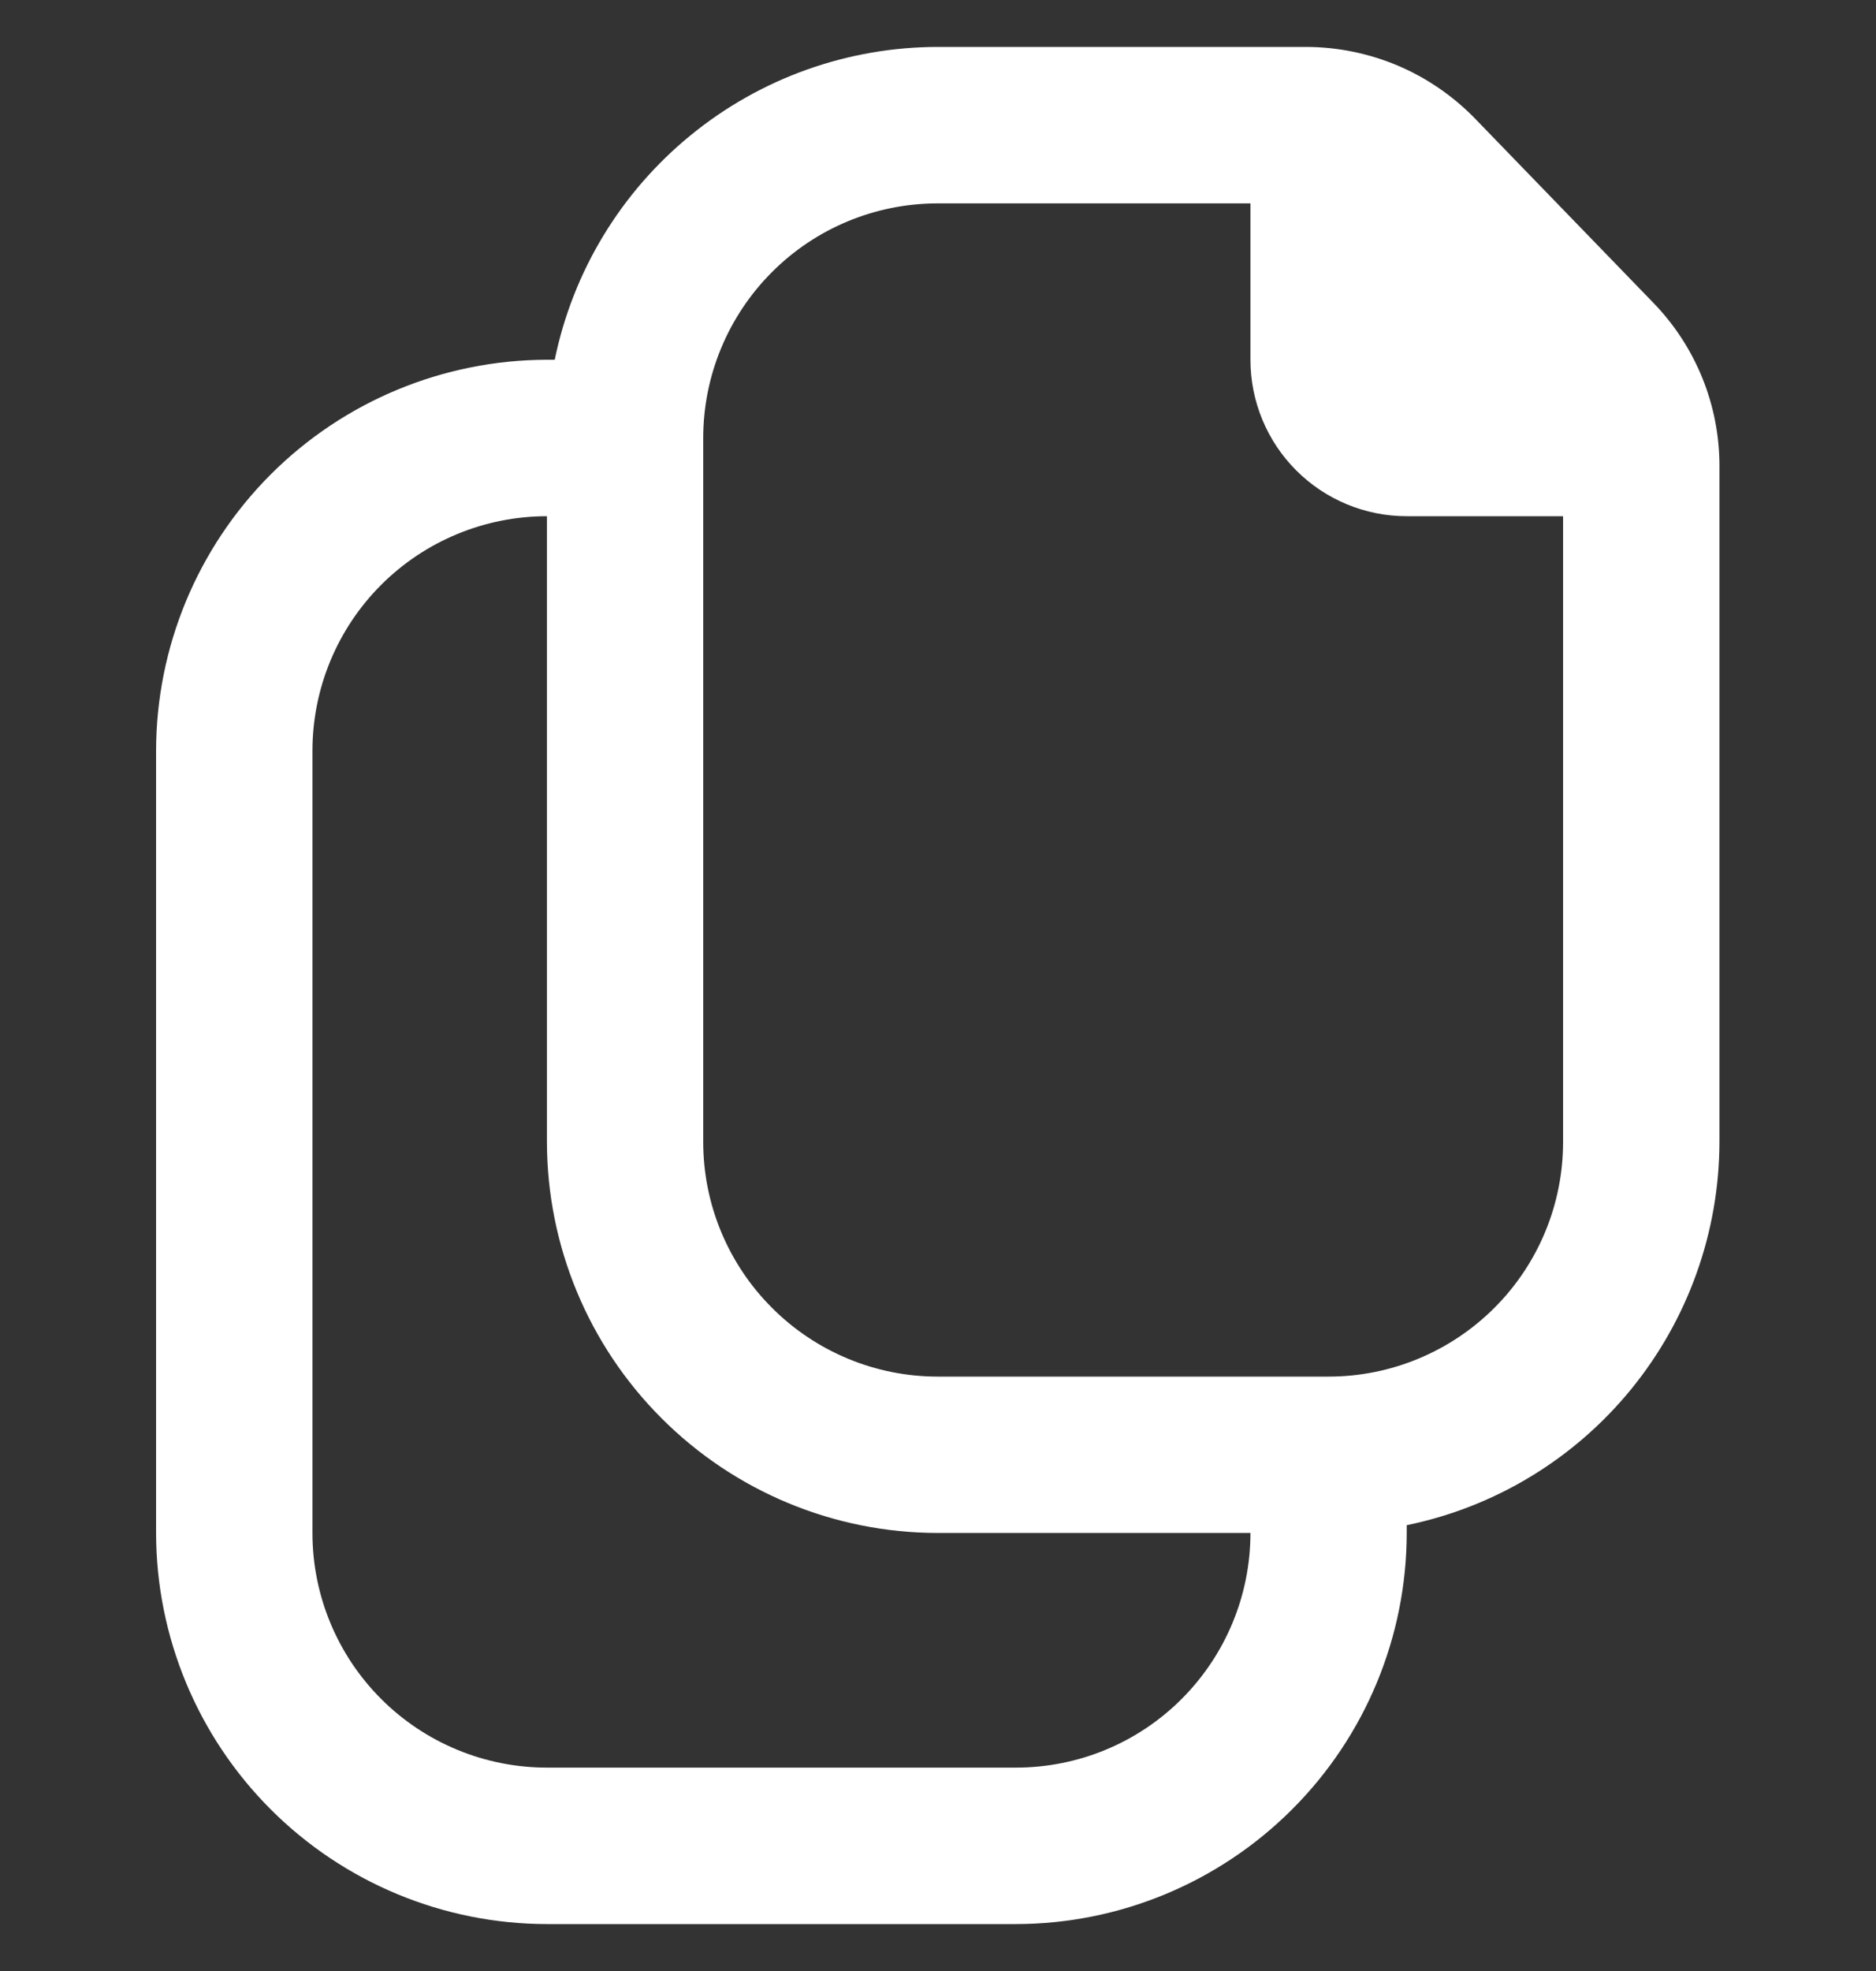 <svg width="20" height="21" viewBox="0 0 20 21" fill="none" xmlns="http://www.w3.org/2000/svg">
<rect x="0" y="0" width="20" height="21" fill="#333333" stroke="none"/>
<g clip-path="url(#clip0_257_14113)">
<path d="M17.627 3.227L15.723 1.261C15.489 1.021 15.21 0.83 14.902 0.699C14.593 0.569 14.262 0.501 13.927 0.5H9.997C9.037 0.501 8.107 0.833 7.363 1.441C6.619 2.048 6.107 2.893 5.914 3.833H5.831C4.726 3.835 3.667 4.274 2.886 5.055C2.105 5.836 1.665 6.895 1.664 8V16.333C1.665 17.438 2.105 18.497 2.886 19.278C3.667 20.059 4.726 20.499 5.831 20.5H10.831C11.935 20.499 12.994 20.059 13.775 19.278C14.557 18.497 14.996 17.438 14.997 16.333V16.25C15.938 16.057 16.783 15.545 17.39 14.801C17.997 14.057 18.329 13.127 18.331 12.167V4.967C18.332 4.317 18.079 3.693 17.627 3.227ZM10.831 18.833H5.831C5.168 18.833 4.532 18.57 4.063 18.101C3.594 17.632 3.331 16.996 3.331 16.333V8C3.331 7.337 3.594 6.701 4.063 6.232C4.532 5.763 5.168 5.5 5.831 5.5V12.167C5.832 13.271 6.271 14.33 7.053 15.111C7.834 15.893 8.893 16.332 9.997 16.333H13.331C13.331 16.996 13.067 17.632 12.598 18.101C12.13 18.57 11.494 18.833 10.831 18.833ZM14.164 14.667H9.997C9.334 14.667 8.698 14.403 8.23 13.934C7.761 13.466 7.497 12.83 7.497 12.167V4.667C7.497 4.004 7.761 3.368 8.23 2.899C8.698 2.43 9.334 2.167 9.997 2.167H13.331V3.833C13.331 4.275 13.506 4.699 13.819 5.012C14.131 5.324 14.555 5.5 14.997 5.5H16.664V12.167C16.664 12.83 16.401 13.466 15.932 13.934C15.463 14.403 14.827 14.667 14.164 14.667Z" fill="white"/>
</g>
<defs>
<clipPath id="clip0_257_14113">
<rect width="20" height="20" fill="white" transform="translate(0 0.5)"/>
</clipPath>
</defs>
</svg>
